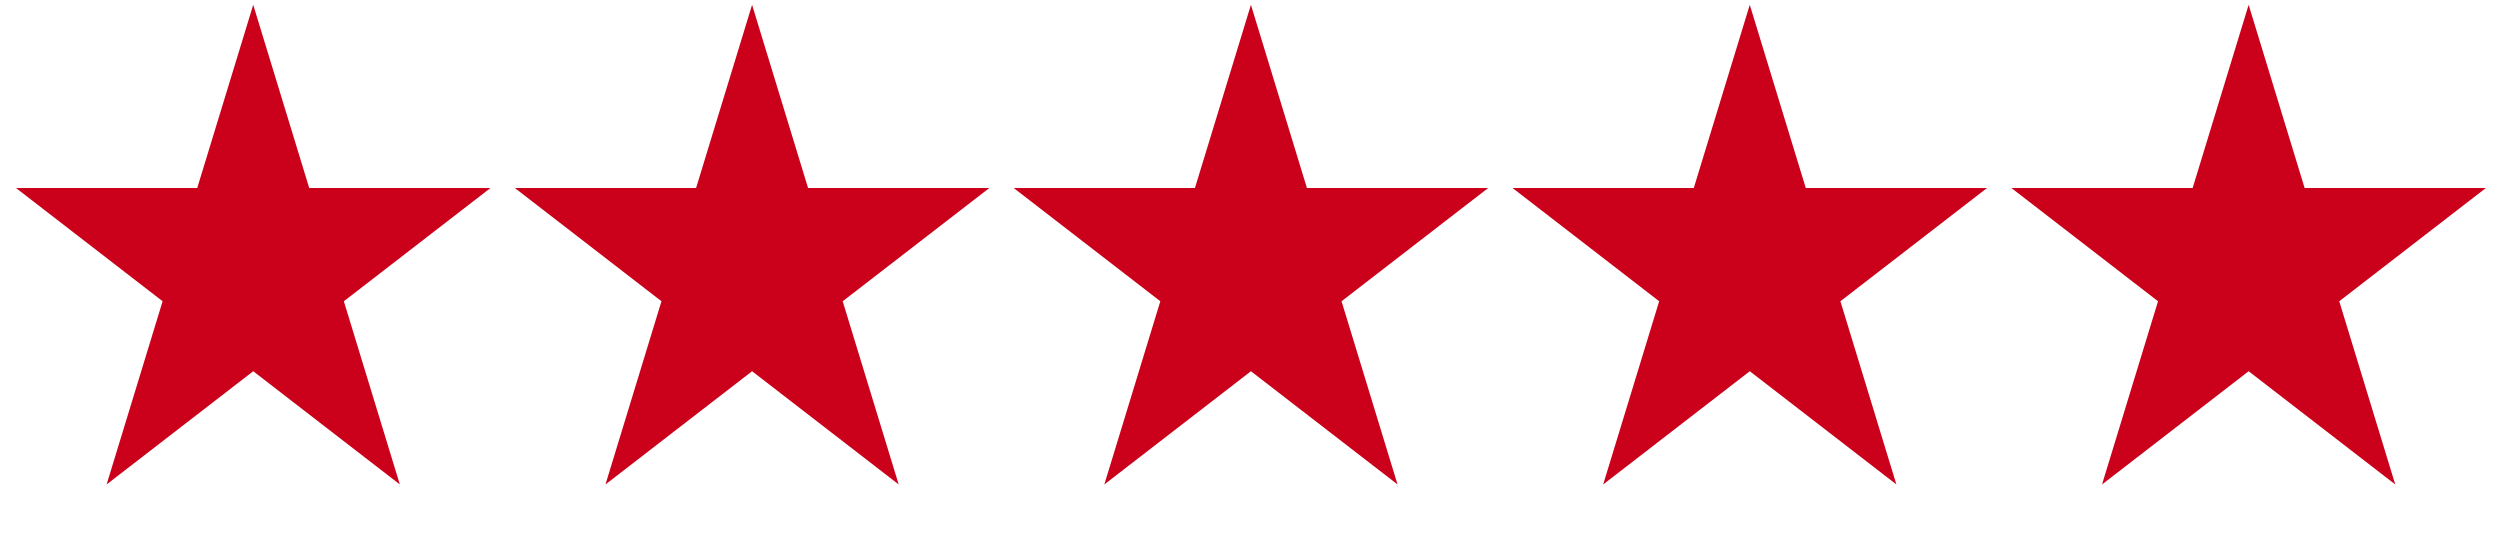 <svg width="369" height="79" viewBox="0 0 369 79" fill="none" xmlns="http://www.w3.org/2000/svg">
<path d="M37.376 0.711L45.642 27.752H72.389L50.75 44.465L59.016 71.506L37.376 54.793L15.736 71.506L24.002 44.465L2.363 27.752H29.11L37.376 0.711Z" fill="#CB011B"/>
<path d="M111.007 0.711L119.272 27.752H146.02L124.381 44.465L132.646 71.506L111.007 54.793L89.367 71.506L97.633 44.465L75.993 27.752H102.741L111.007 0.711Z" fill="#CB011B"/>
<path d="M184.637 0.711L192.903 27.752H219.651L198.011 44.465L206.277 71.506L184.637 54.793L162.998 71.506L171.263 44.465L149.624 27.752H176.372L184.637 0.711Z" fill="#CB011B"/>
<path d="M258.268 0.711L266.533 27.752H293.281L271.642 44.465L279.907 71.506L258.268 54.793L236.628 71.506L244.894 44.465L223.255 27.752H250.002L258.268 0.711Z" fill="#CB011B"/>
<path d="M331.899 0.711L340.164 27.752H366.912L345.273 44.465L353.538 71.506L331.899 54.793L310.259 71.506L318.525 44.465L296.885 27.752H323.633L331.899 0.711Z" fill="#CB011B"/>
</svg>
